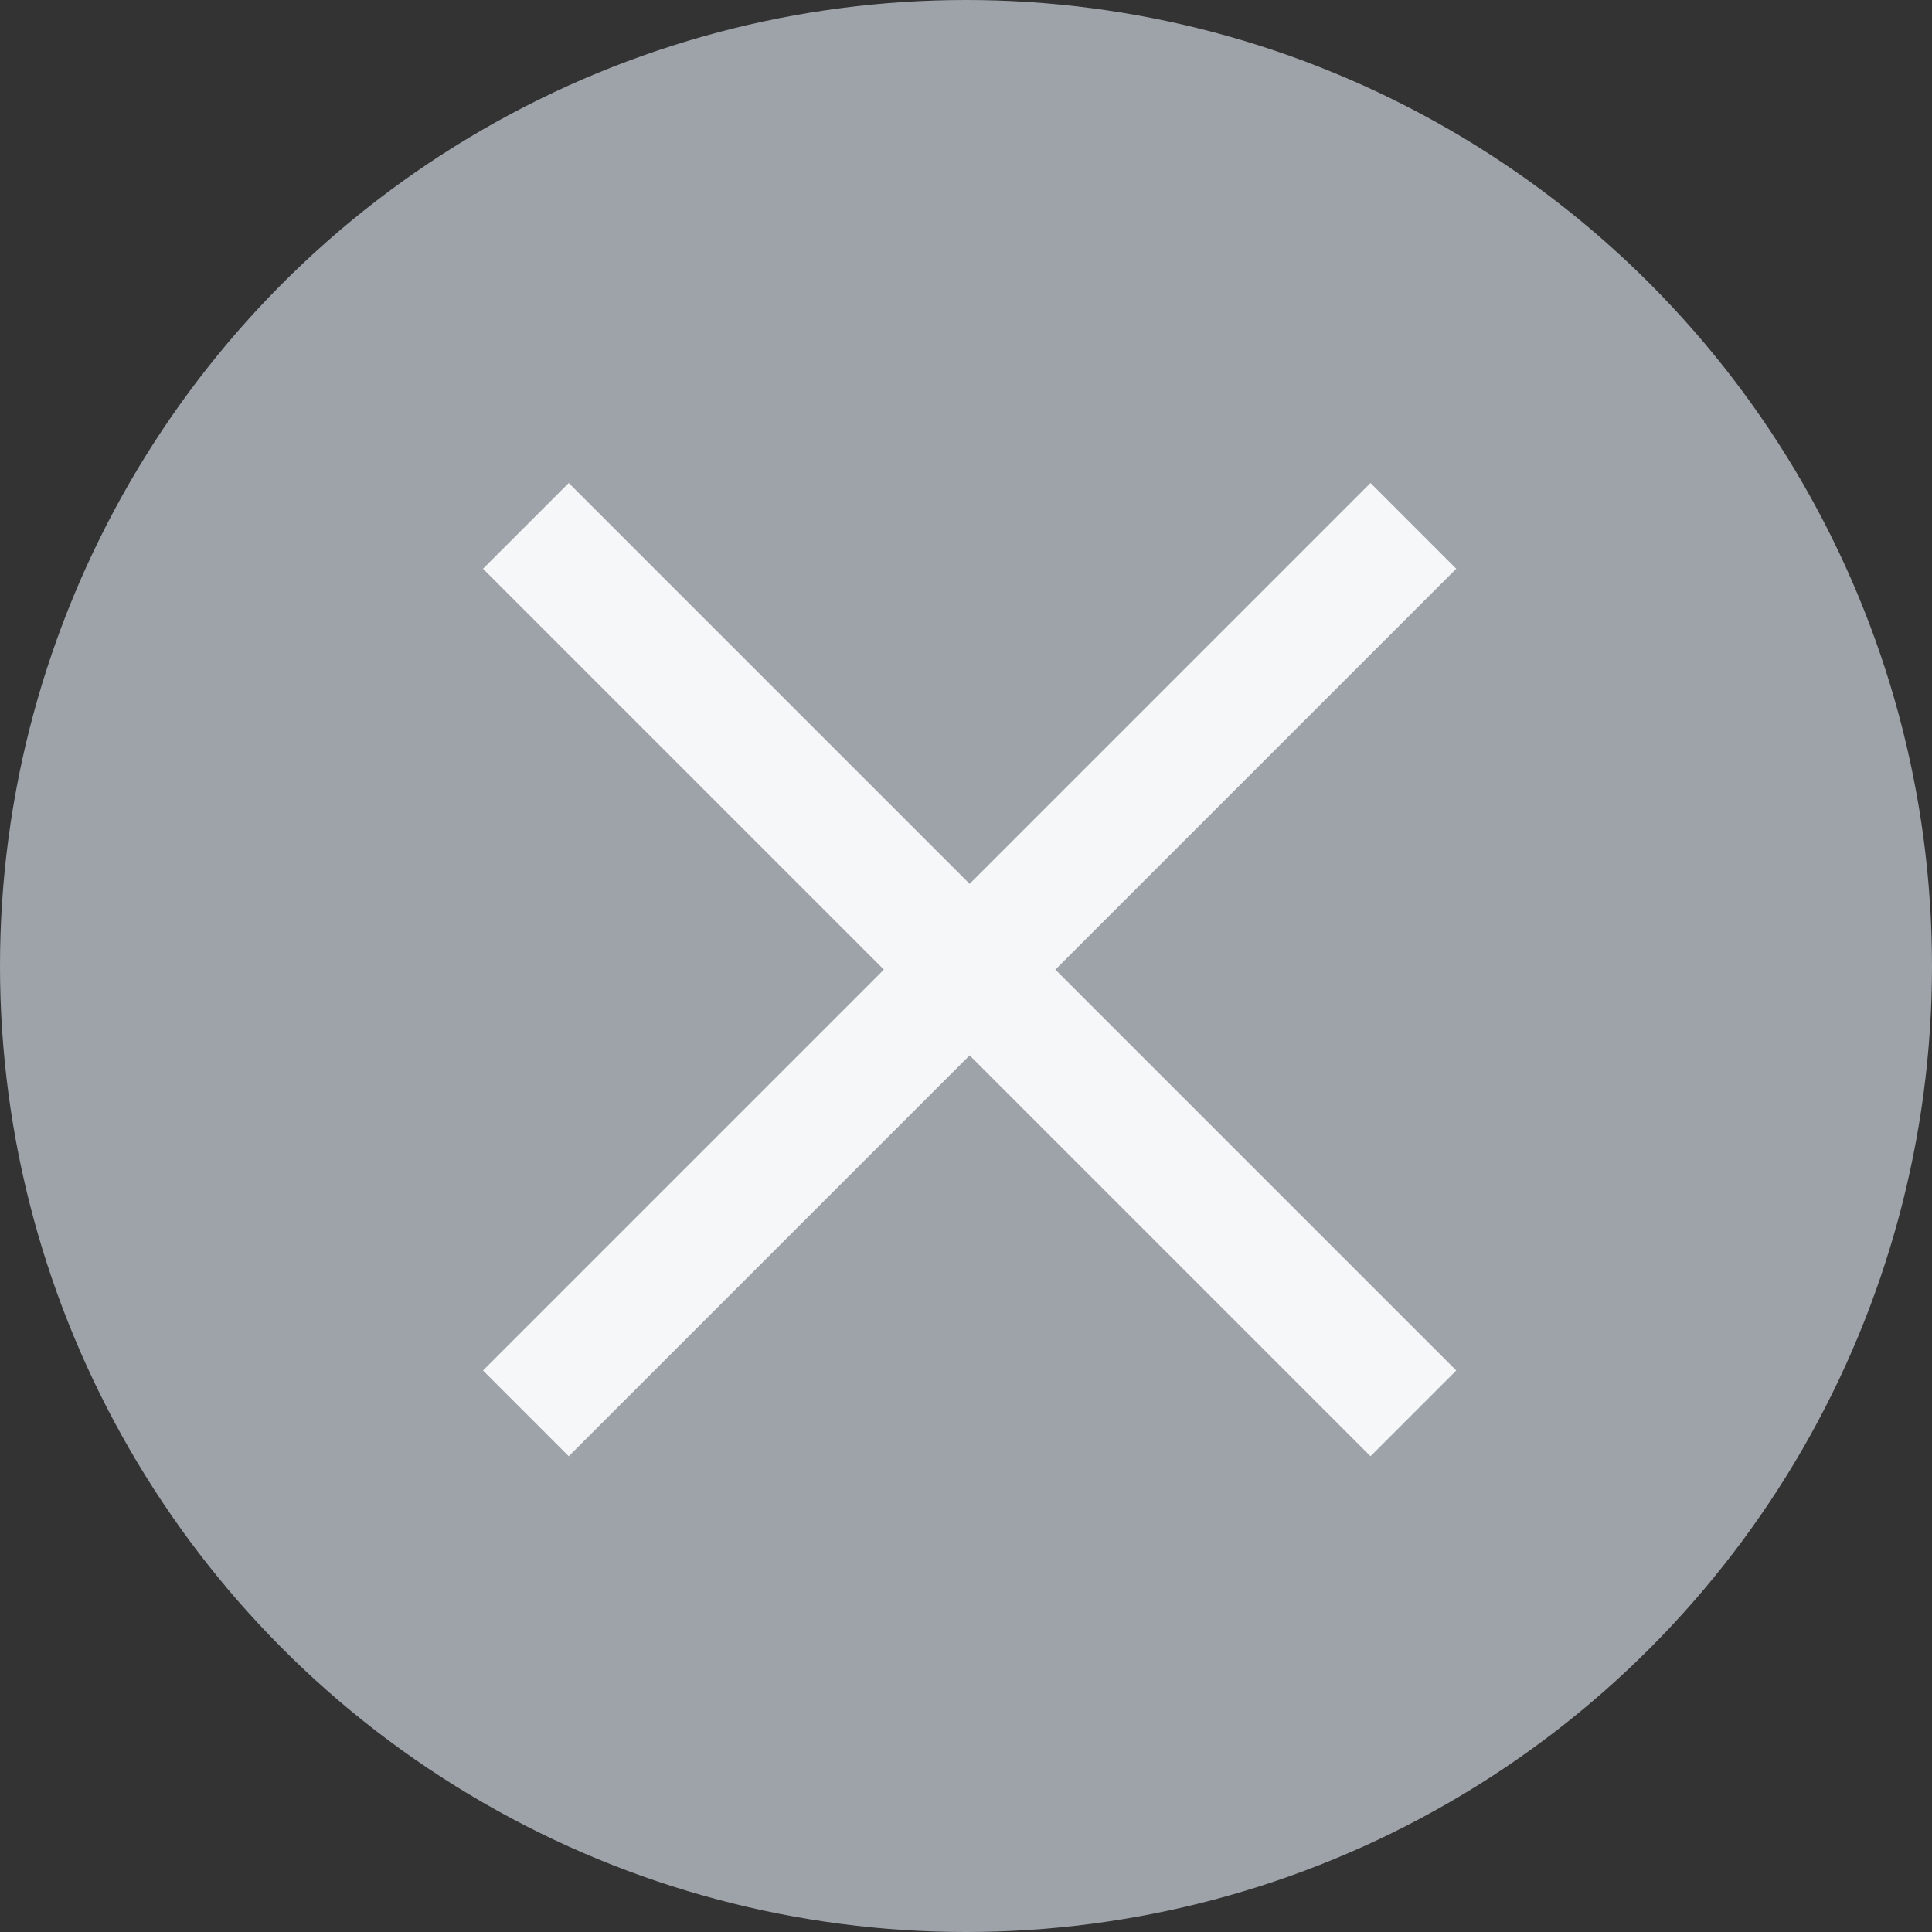 <svg width="16" height="16" viewBox="0 0 16 16" fill="none" xmlns="http://www.w3.org/2000/svg">
<rect x="0" y="0" width="16" height="16" fill="#333333" stroke="none"/>
<circle cx="8" cy="8" r="8" fill="#9EA3AA"/>
<path d="M12.06 4.71L11.35 4L8.03 7.32L4.71 4L4 4.71L7.32 8.03L4 11.35L4.71 12.06L8.03 8.74L11.35 12.06L12.06 11.35L8.74 8.03L12.06 4.71Z" fill="#F6F7F8"/>
</svg>
